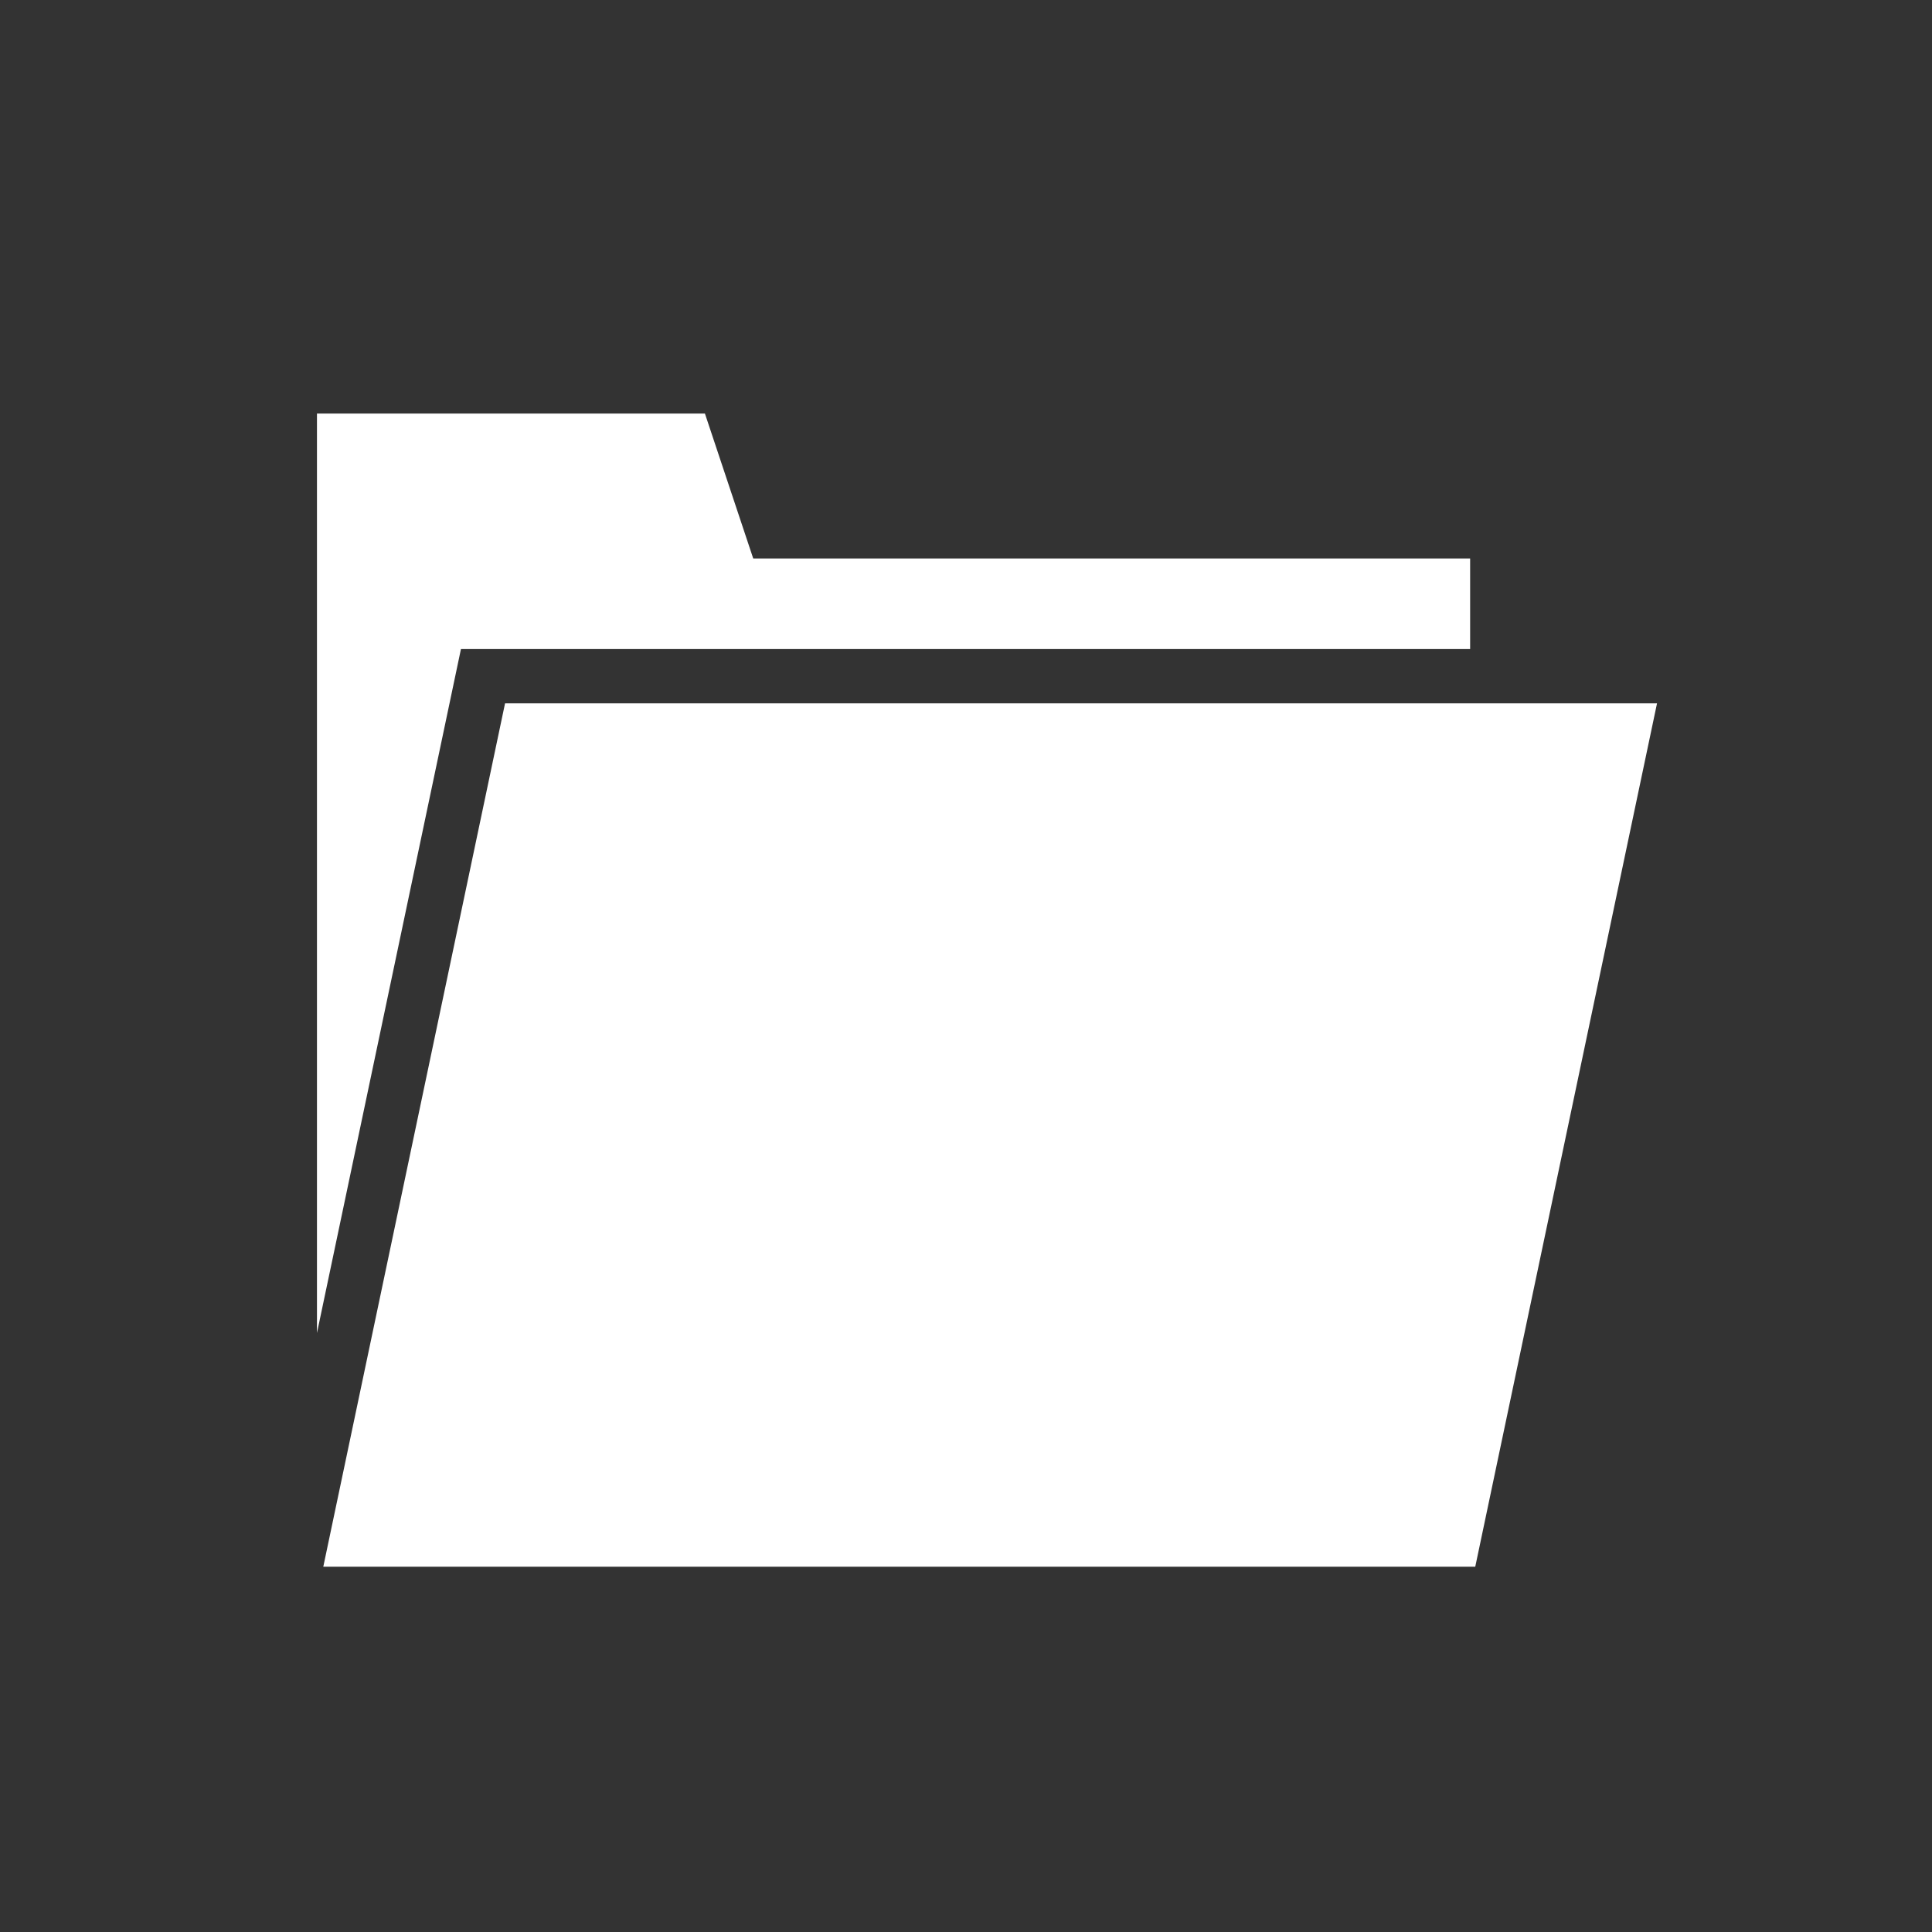 <svg xmlns="http://www.w3.org/2000/svg" viewBox="0 0 512 512" style="height: 150px; width: 150px;"><rect x="0" y="0" width="512" height="512" fill="#333333" stroke="none"/><g class="" transform="translate(0,0)" style=""><path d="M41 73v304.563L88.697 151H423v-30H185.514l-16-48H41zm62.303 96L43.092 455h381.605l60.211-286H103.303z" fill="#fff" fill-opacity="1" transform="translate(51.2, 51.2) scale(0.8, 0.8) rotate(0, 256, 256) skewX(0) skewY(0)"></path></g></svg>
